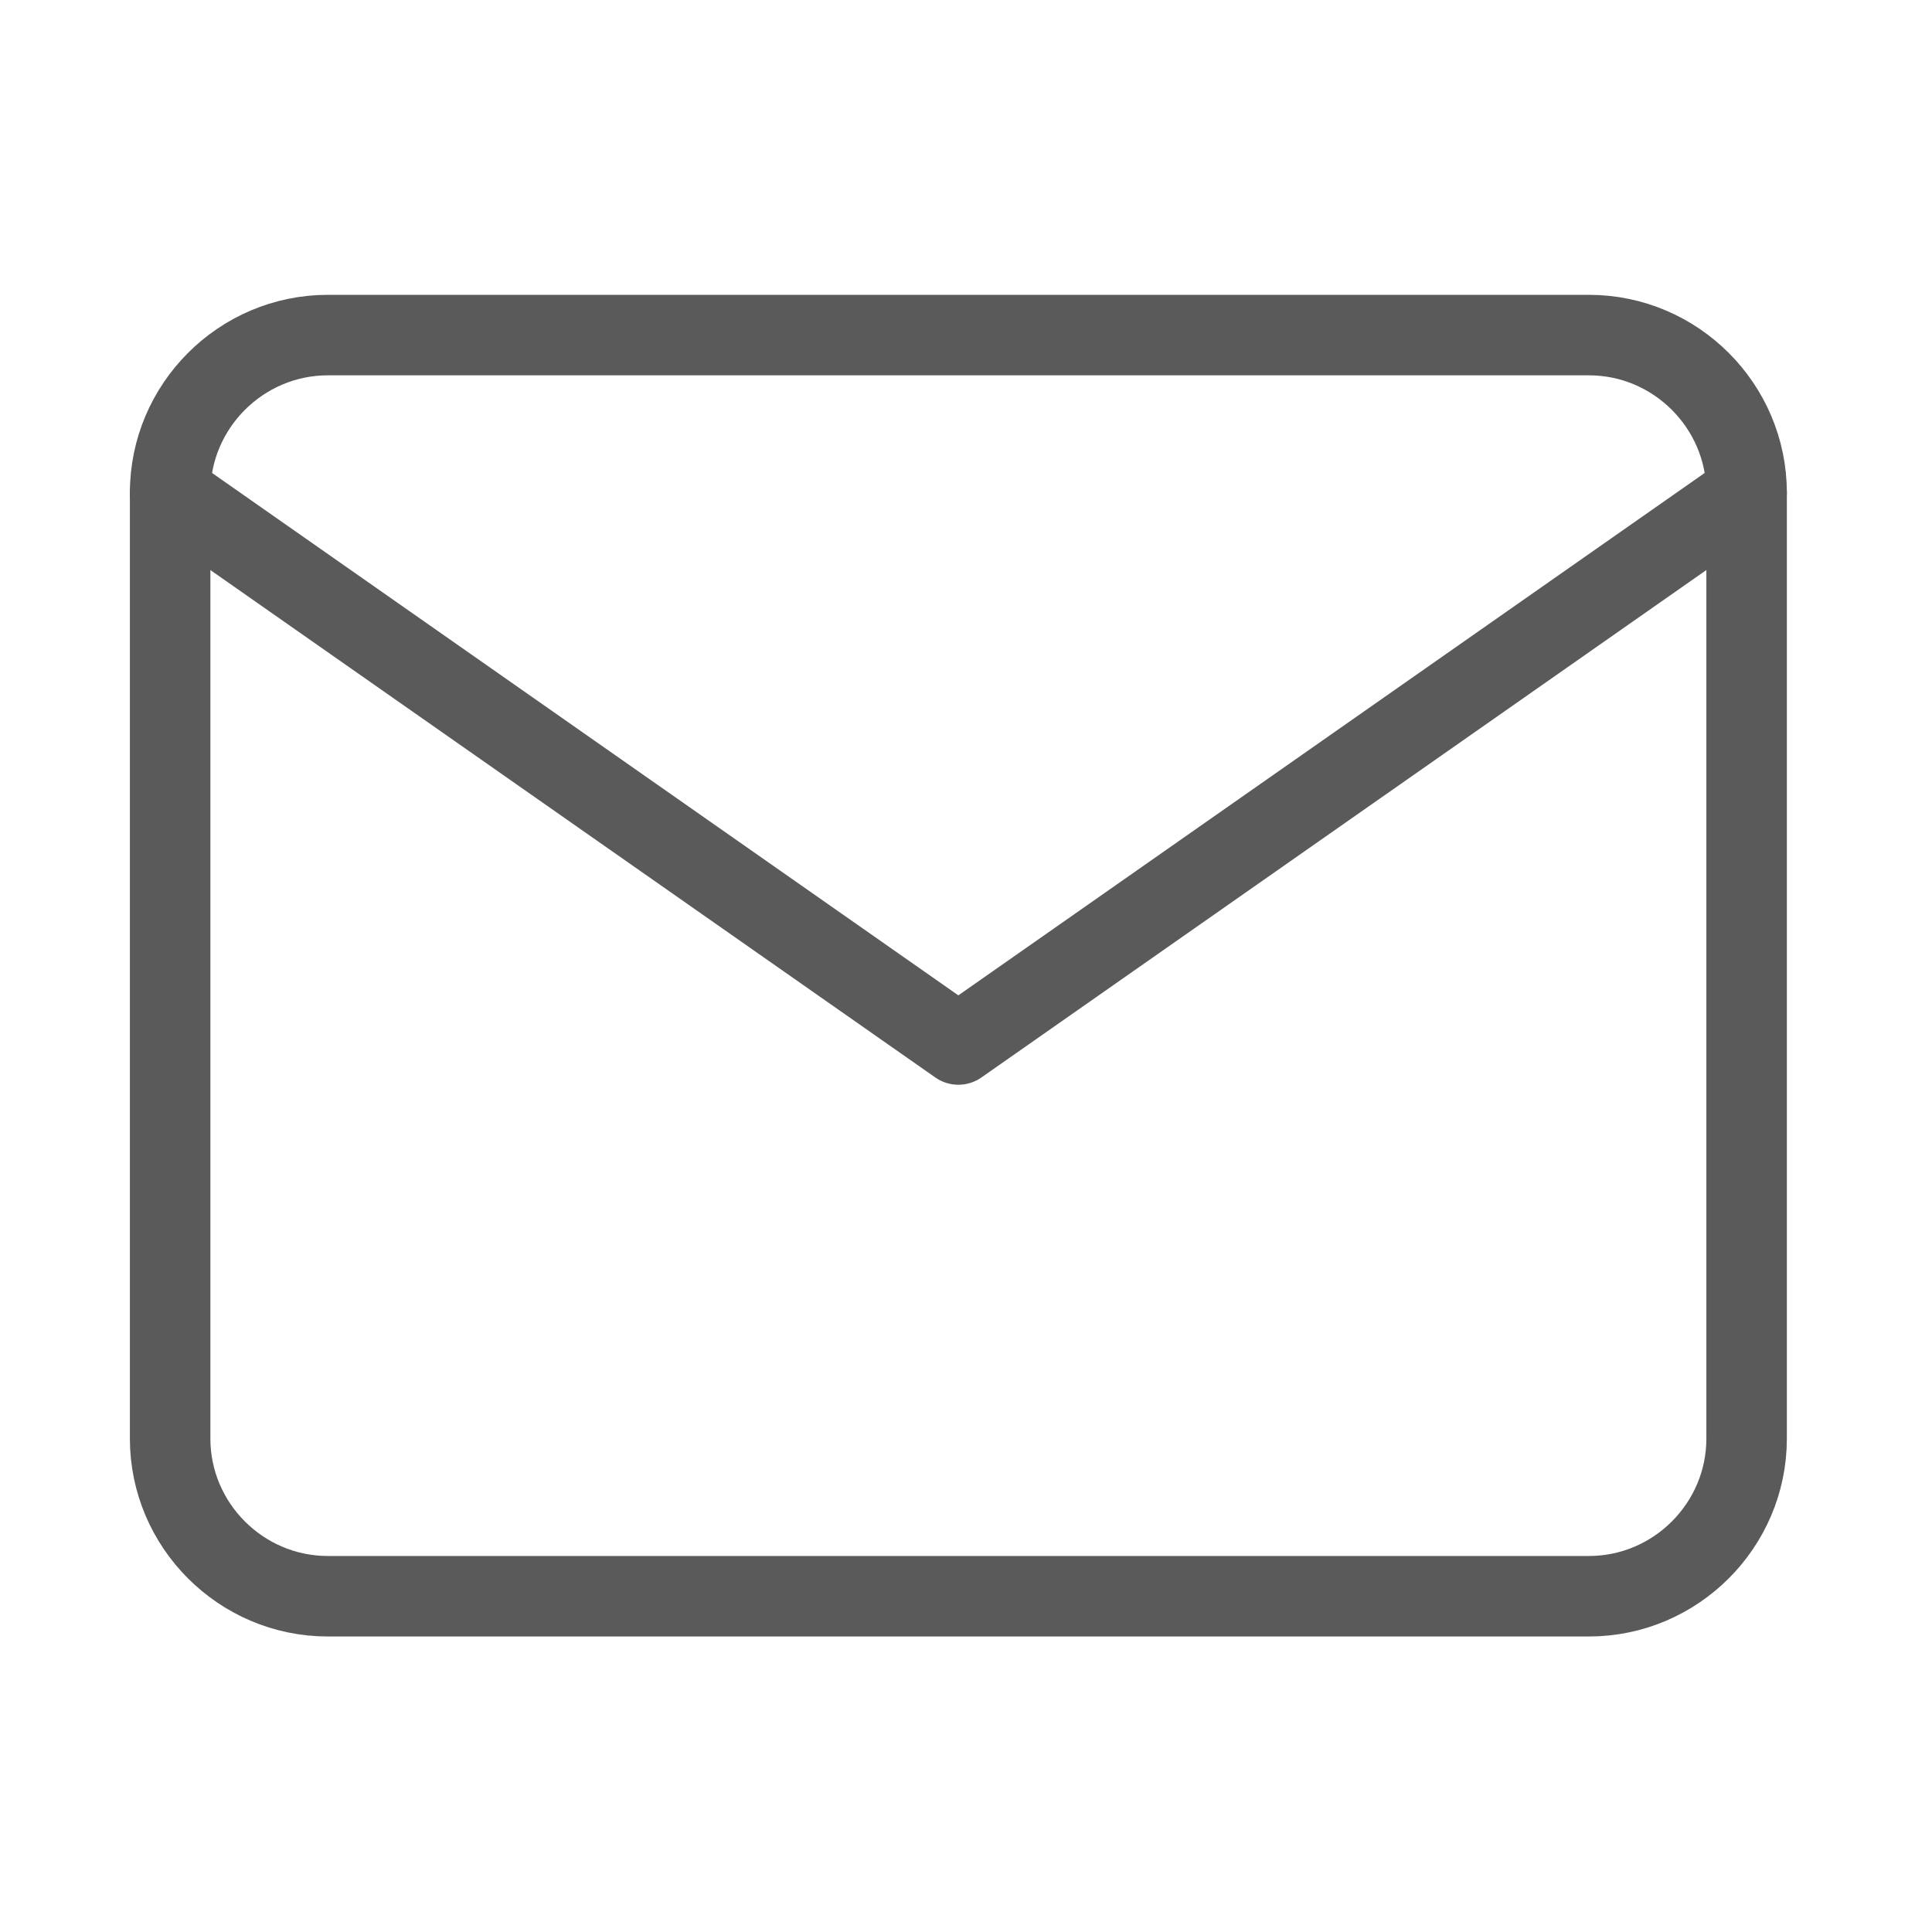 <svg width="48" height="48" viewBox="0 0 48 48" fill="none" xmlns="http://www.w3.org/2000/svg">
<path d="M8.144 8.325H39.477C41.631 8.325 43.394 10.087 43.394 12.242V35.742C43.394 37.896 41.631 39.658 39.477 39.658H8.144C5.99 39.658 4.227 37.896 4.227 35.742V12.242C4.227 10.087 5.99 8.325 8.144 8.325Z" stroke="#5A5A5A" stroke-width="2" stroke-linecap="round" stroke-linejoin="round"/>
<path d="M43.394 12.242L23.81 25.95L4.227 12.242" stroke="#5A5A5A" stroke-width="2" stroke-linecap="round" stroke-linejoin="round"/>
</svg>
